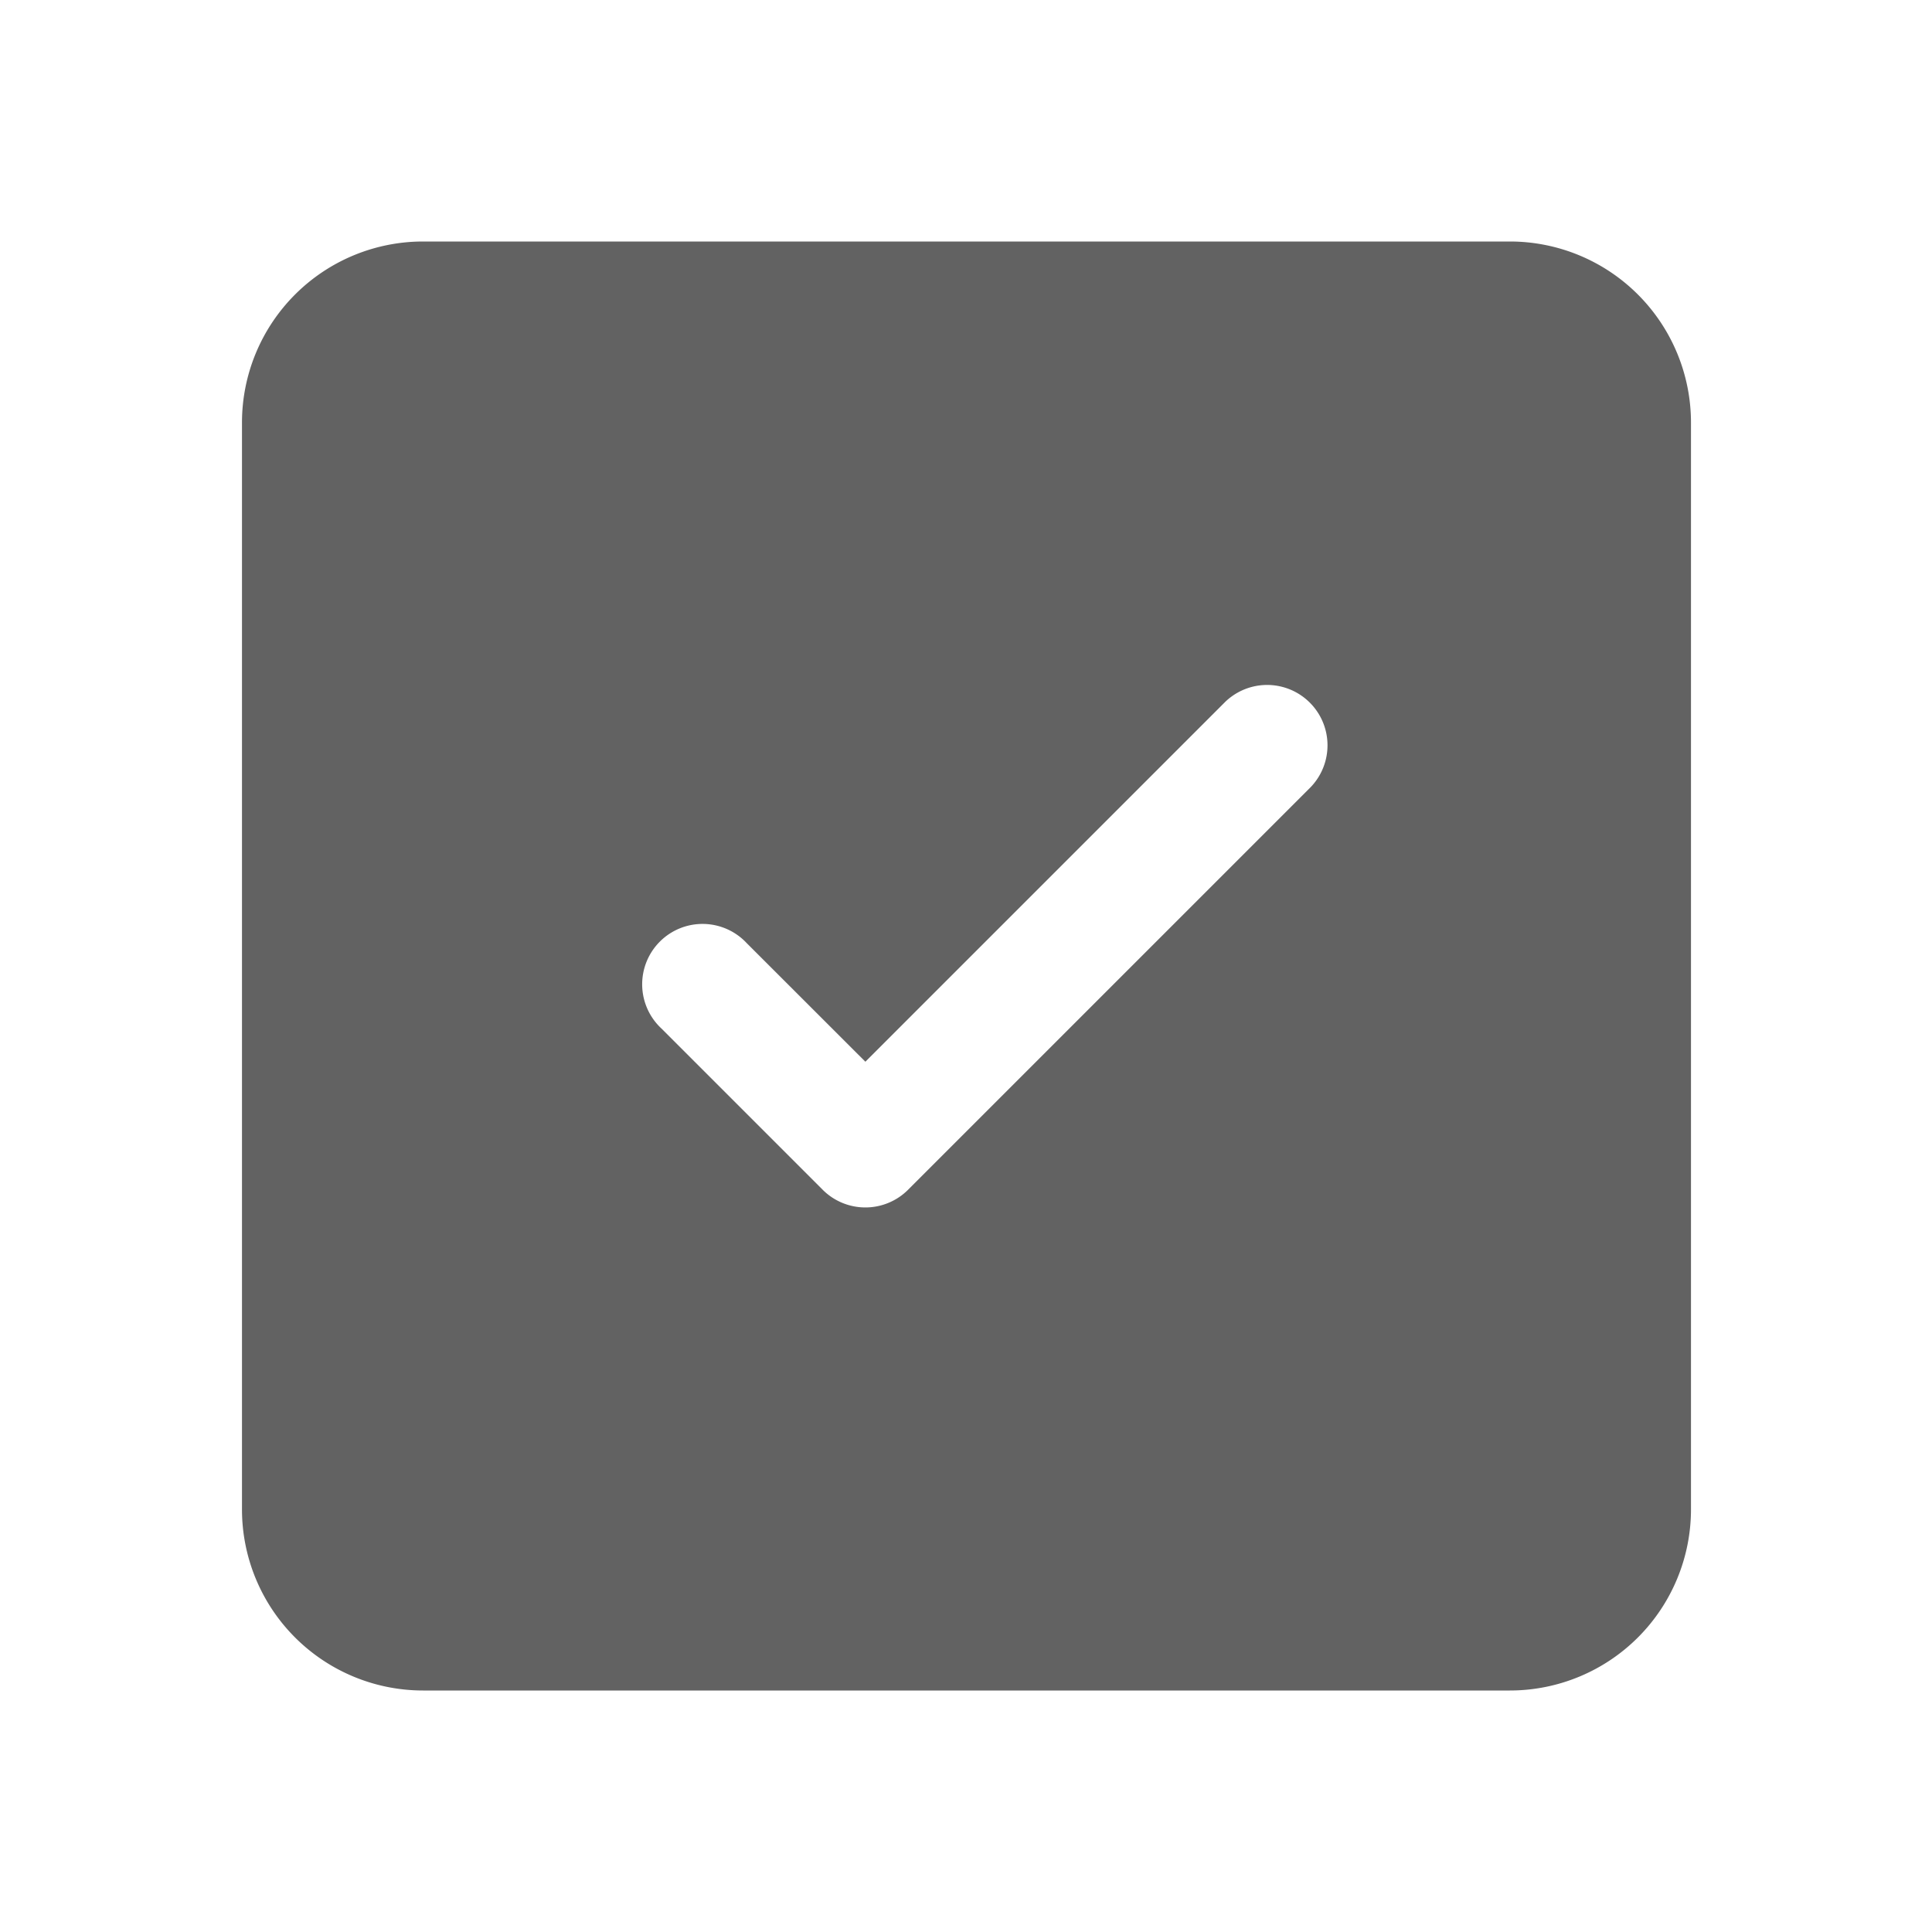 <svg xmlns="http://www.w3.org/2000/svg" xmlns:xlink="http://www.w3.org/1999/xlink" width="24" height="24" preserveAspectRatio="xMidYMid meet" viewBox="0 0 24 24" style="-ms-transform: rotate(360deg); -webkit-transform: rotate(360deg); transform: rotate(360deg);"><g fill="none"><path d="M5.256 3a2.25 2.25 0 0 0-2.25 2.25v13.5A2.25 2.25 0 0 0 5.256 21h13.5a2.25 2.25 0 0 0 2.25-2.25V5.25A2.25 2.25 0 0 0 18.756 3h-13.5zM16.28 9.78l-5 5a.75.75 0 0 1-1.06 0l-2.004-2.004a.75.75 0 1 1 1.06-1.06l1.474 1.473l4.47-4.47a.75.75 0 0 1 1.06 1.061z" fill="#626262"/></g><rect x="0" y="0" width="24" height="24" fill="rgba(0, 0, 0, 0)" /></svg>